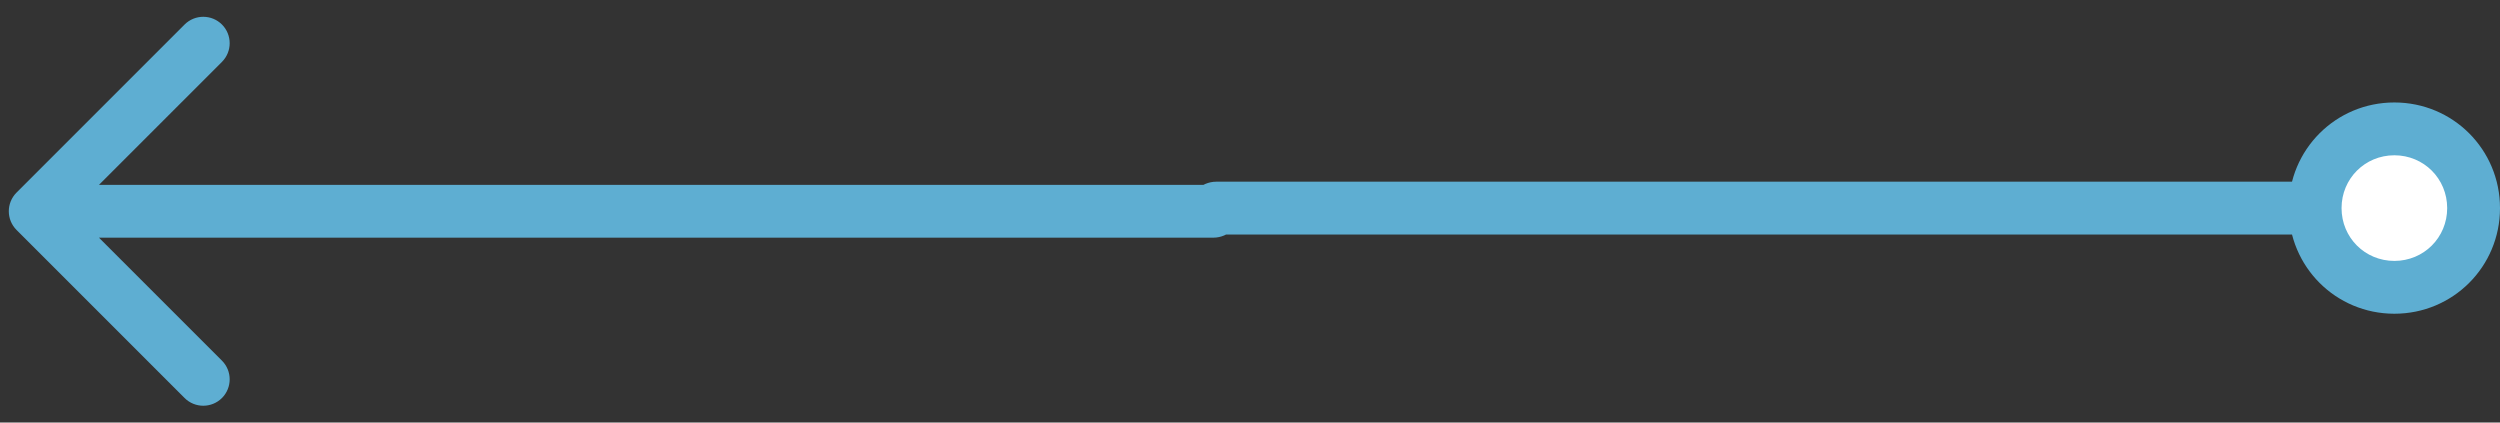 <svg width="142" height="24" viewBox="0 0 142 24" fill="none" xmlns="http://www.w3.org/2000/svg">
<rect x="0" y="0" width="142" height="24" fill="#333333" stroke="none"/>
<g id="Rectangle 54 --&#62; Group 247">
<path d="M136 7.32C133.5 7.32 131.5 9.32 131.5 11.82C131.5 14.32 133.5 16.32 136 16.32C138.5 16.32 140.5 14.32 140.5 11.82C140.5 9.32 138.5 7.32 136 7.32Z" fill="white"/>
<path d="M0.939 10.939C0.354 11.525 0.354 12.475 0.939 13.061L10.485 22.607C11.071 23.192 12.021 23.192 12.607 22.607C13.192 22.021 13.192 21.071 12.607 20.485L4.121 12L12.607 3.515C13.192 2.929 13.192 1.979 12.607 1.393C12.021 0.808 11.071 0.808 10.485 1.393L0.939 10.939ZM133 11.82C133 10.149 134.328 8.82 136 8.82V5.82C132.672 5.82 130 8.492 130 11.82H133ZM136 8.82C137.672 8.82 139 10.149 139 11.82H142C142 8.492 139.328 5.82 136 5.82V8.82ZM139 11.82C139 13.492 137.672 14.82 136 14.82V17.82C139.328 17.82 142 15.149 142 11.82H139ZM136 14.82C134.328 14.82 133 13.492 133 11.82H130C130 15.149 132.672 17.82 136 17.82V14.82ZM131.5 10.32H69.09V13.32H131.5V10.32ZM68.91 10.5H2V13.5H68.91V10.5ZM67.5 11.91C67.5 11.131 68.131 10.5 68.91 10.5V13.5C69.788 13.5 70.5 12.788 70.5 11.91H67.5ZM69.09 10.32C68.212 10.32 67.5 11.032 67.5 11.91H70.5C70.5 12.689 69.869 13.32 69.09 13.32V10.32Z" fill="#5EAED2"/>
</g>
</svg>
